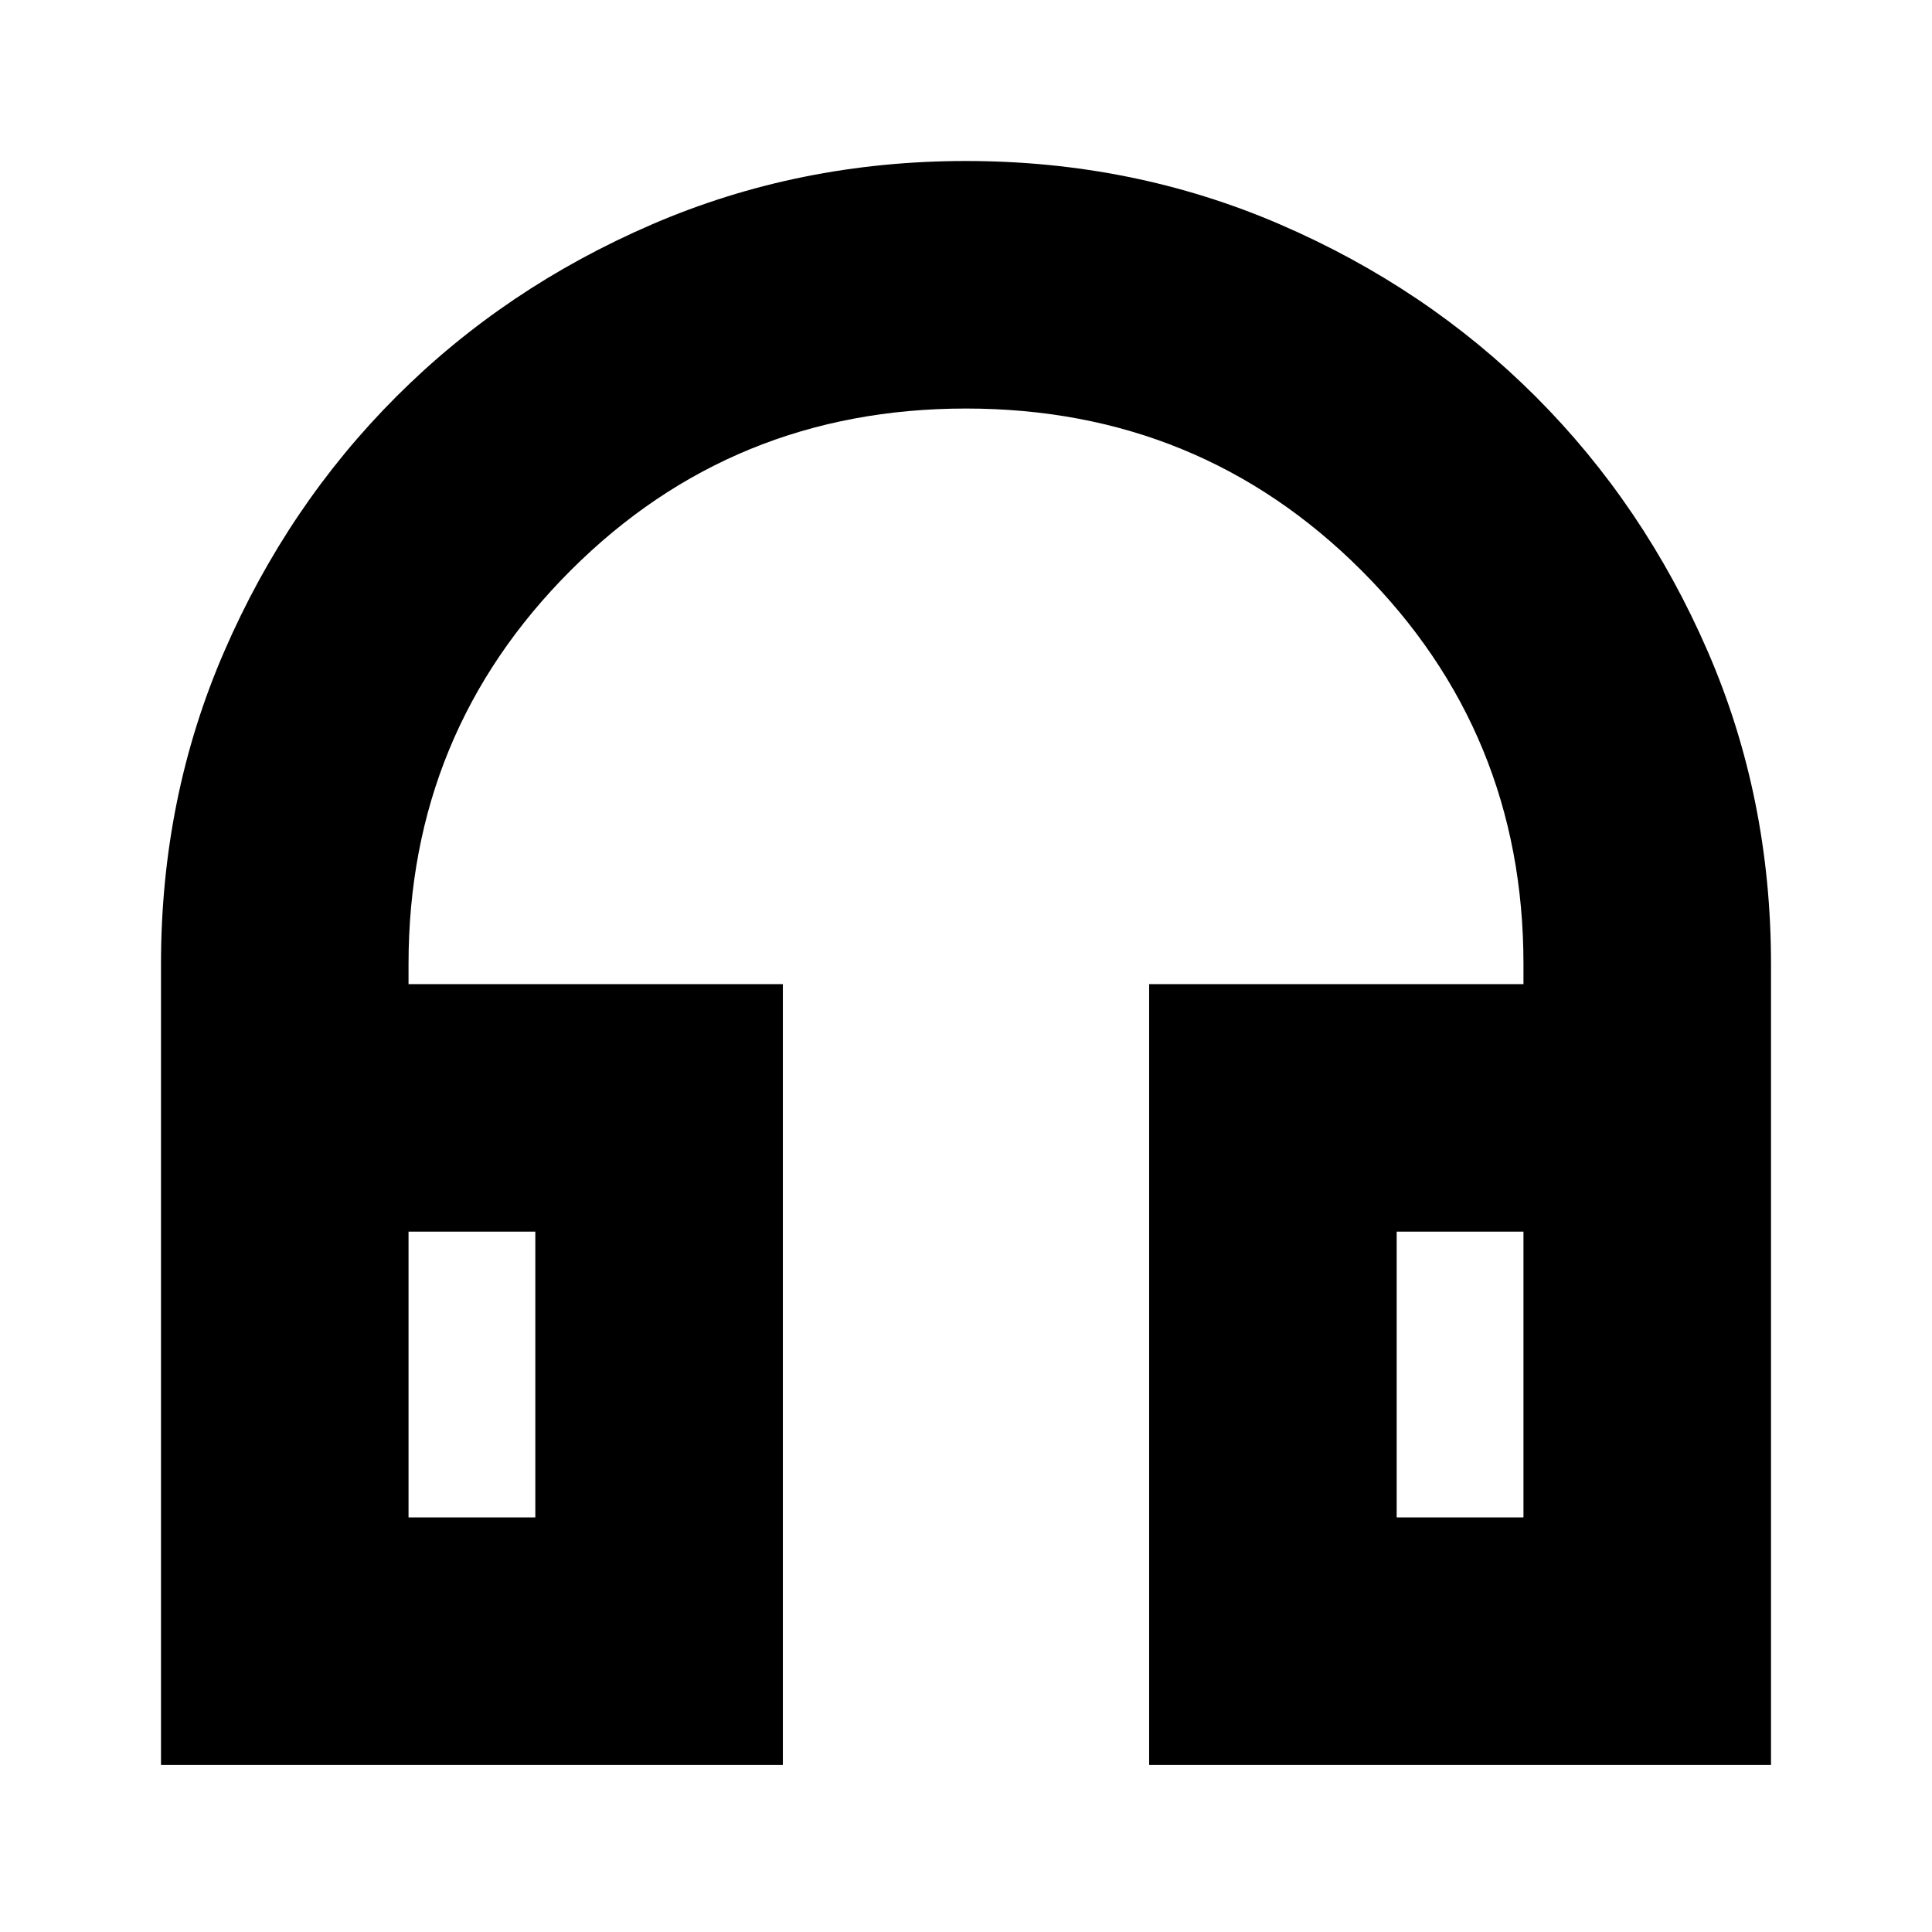 <svg xmlns="http://www.w3.org/2000/svg" height="24" width="24"><path d="M2 21.925V11.975Q2 9.9 2.788 8.087Q3.575 6.275 4.925 4.925Q6.275 3.575 8.1 2.787Q9.925 2 12 2Q14.075 2 15.9 2.787Q17.725 3.575 19.075 4.925Q20.425 6.275 21.212 8.087Q22 9.9 22 11.975V21.925H14.275V12.225H18.925V11.975Q18.925 9.1 16.913 7.087Q14.9 5.075 12 5.075Q9.1 5.075 7.088 7.087Q5.075 9.1 5.075 11.975V12.225H9.725V21.925ZM5.075 18.85H6.65V15.3H5.075ZM17.35 18.85H18.925V15.3H17.35ZM5.075 18.85H6.65ZM17.35 18.85H18.925Z"/></svg>
